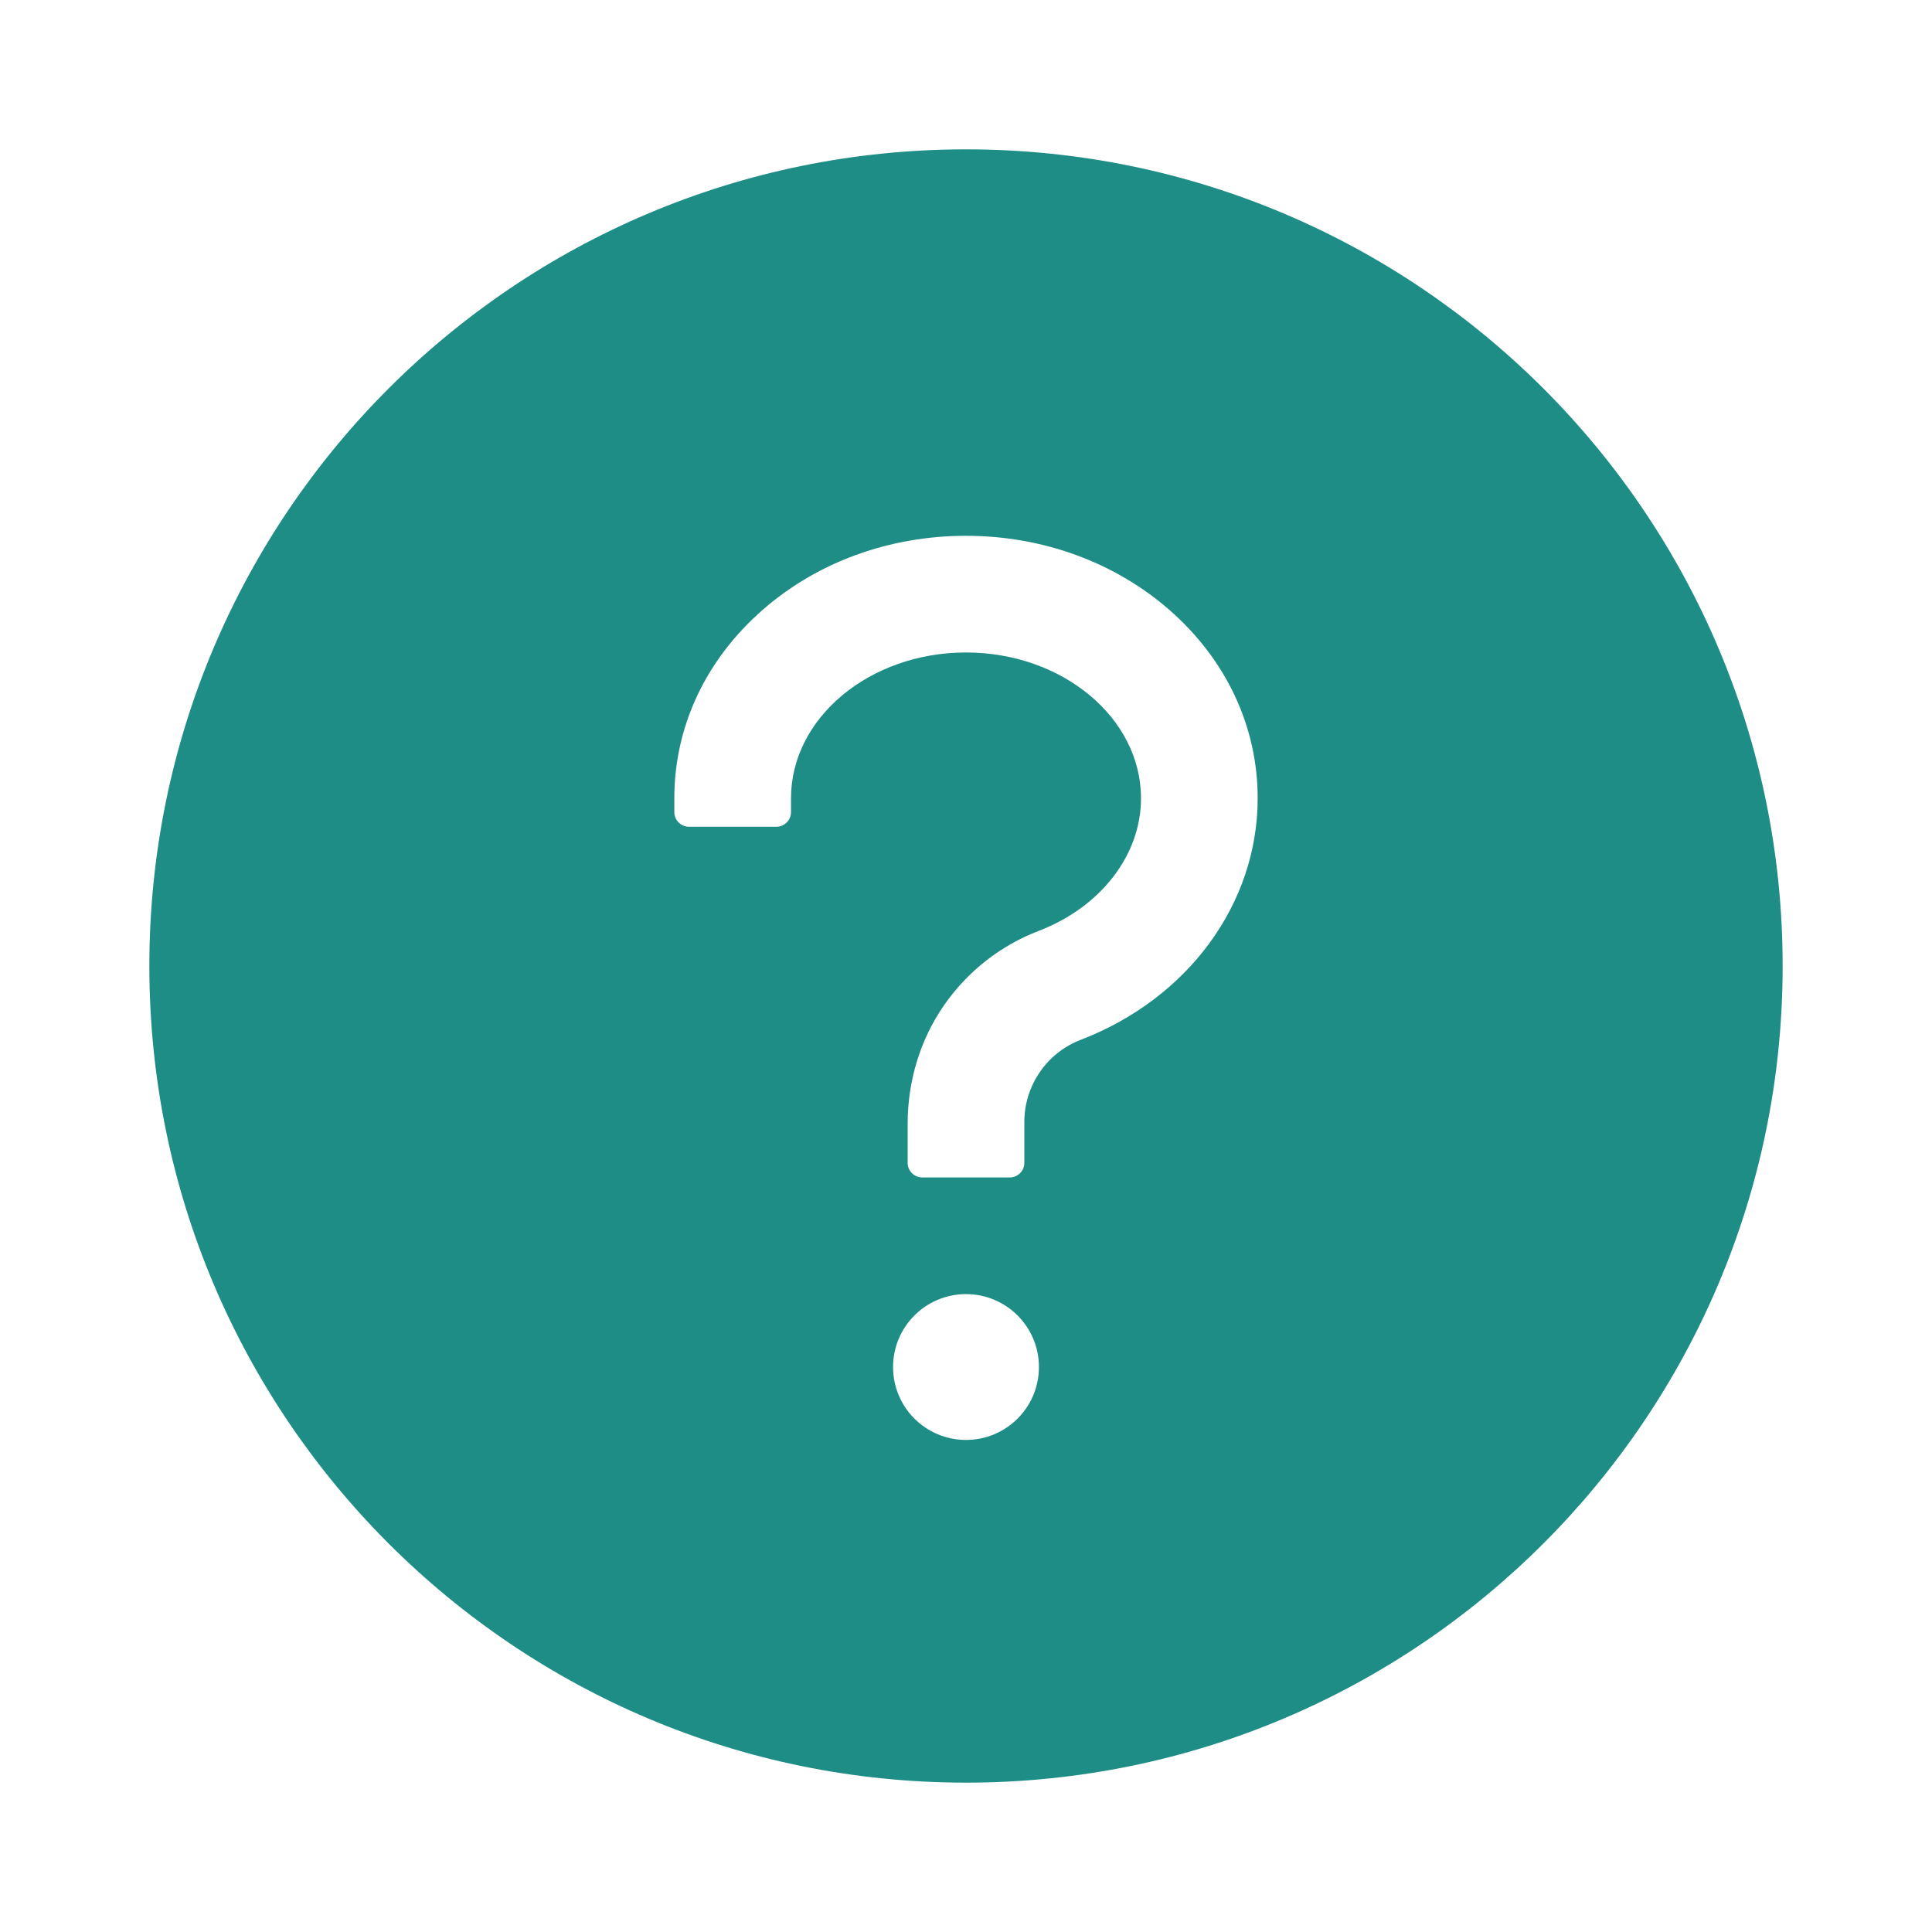 <svg width="36" height="36" viewBox="0 0 36 36" fill="none" xmlns="http://www.w3.org/2000/svg">
<path d="M18 2.783C9.596 2.783 2.783 9.596 2.783 18C2.783 26.404 9.596 33.217 18 33.217C26.404 33.217 33.217 26.404 33.217 18C33.217 9.596 26.404 2.783 18 2.783ZM18 26.831C17.249 26.831 16.641 26.224 16.641 25.473C16.641 24.722 17.249 24.114 18 24.114C18.751 24.114 19.359 24.722 19.359 25.473C19.359 26.224 18.751 26.831 18 26.831ZM20.137 19.376C19.829 19.494 19.564 19.703 19.377 19.975C19.19 20.246 19.089 20.568 19.087 20.897V21.669C19.087 21.818 18.965 21.94 18.815 21.94H17.185C17.035 21.94 16.913 21.818 16.913 21.669V20.938C16.913 20.154 17.141 19.379 17.589 18.734C18.027 18.102 18.639 17.62 19.359 17.344C20.514 16.899 21.261 15.931 21.261 14.875C21.261 13.377 19.797 12.158 18 12.158C16.203 12.158 14.739 13.377 14.739 14.875V15.133C14.739 15.283 14.617 15.405 14.467 15.405H12.837C12.688 15.405 12.565 15.283 12.565 15.133V14.875C12.565 13.54 13.149 12.293 14.209 11.366C15.228 10.473 16.573 9.984 18 9.984C19.427 9.984 20.772 10.476 21.791 11.366C22.851 12.293 23.435 13.54 23.435 14.875C23.435 16.838 22.141 18.605 20.137 19.376Z" fill="#1D8D86"/>
</svg>
